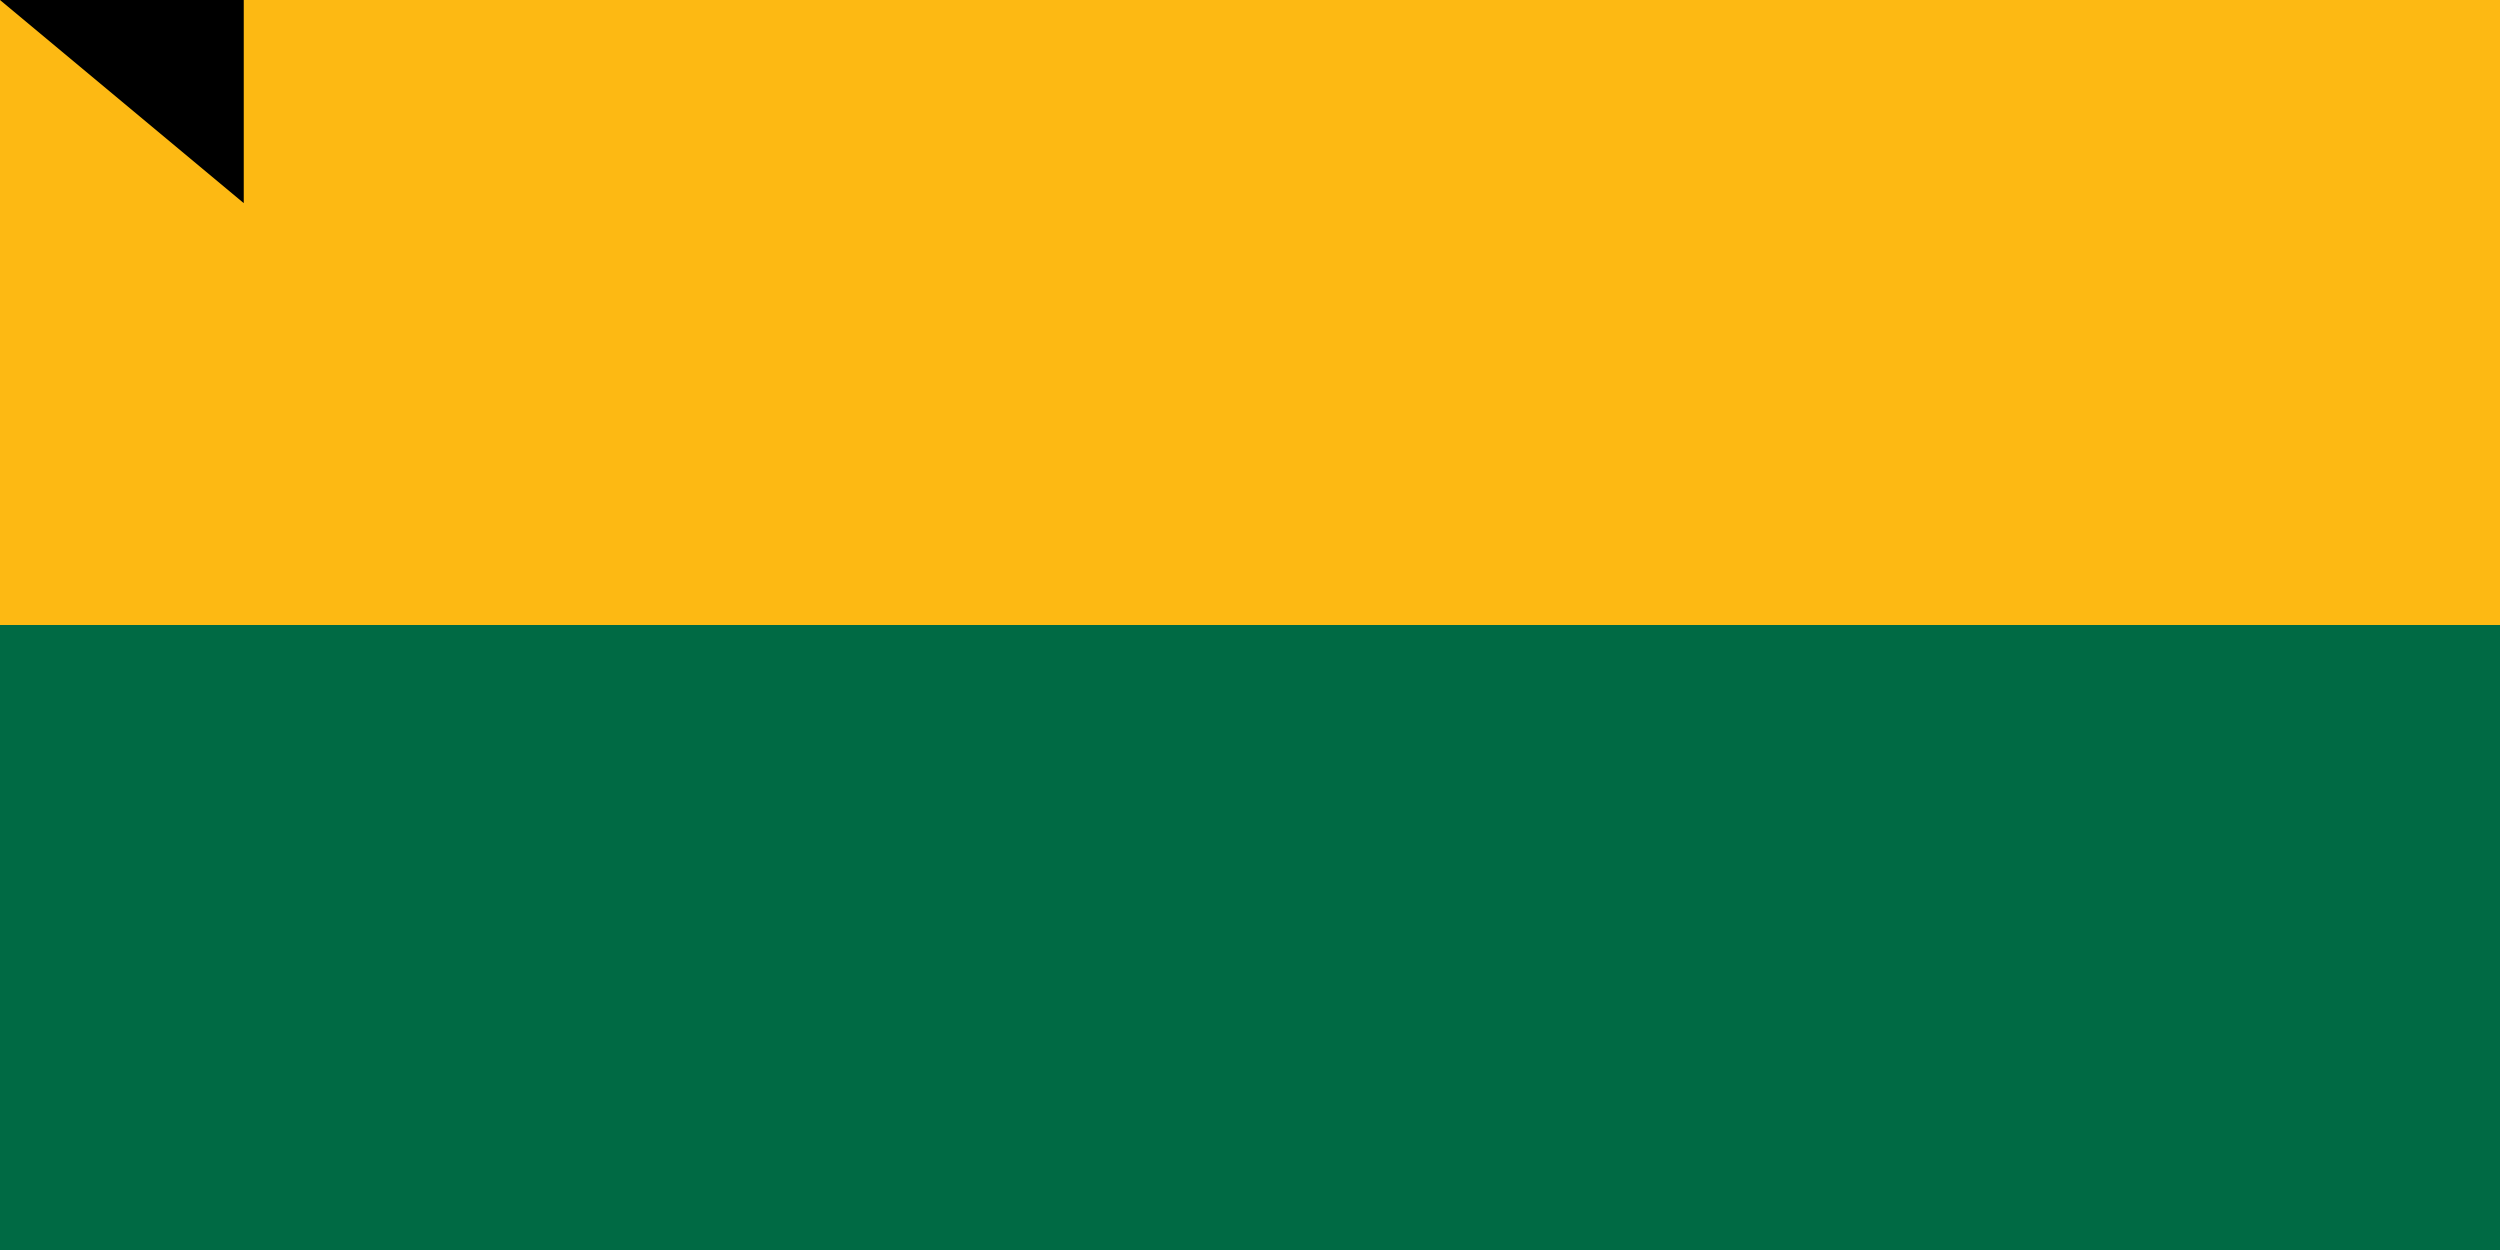 <svg xmlns="http://www.w3.org/2000/svg" width="800" height="400"><path fill="#c1272d" d="M0 0h1000v600H0z"/><path fill="#006a44" d="M0 0h1000v400H0z"/><path fill="#fdb913" d="M0 0h1000v200H0z"/><path id="path-b7518" d="m m0 78 m0 65 m0 65 m0 65 m0 65 m0 65 m0 65 m0 65 m0 65 m0 65 m0 65 m0 65 m0 65 m0 65 m0 65 m0 65 m0 65 m0 65 m0 65 m0 65 m0 79 m0 81 m0 68 m0 56 m0 116 m0 70 m0 113 m0 71 m0 79 m0 122 m0 52 m0 117 m0 79 m0 121 m0 54 m0 71 m0 77 m0 84 m0 65 m0 43 m0 87 m0 100 m0 88 m0 114 m0 67 m0 103 m0 72 m0 75 m0 105 m0 101 m0 104 m0 85 m0 73 m0 120 m0 78 m0 70 m0 48 m0 106 m0 77 m0 65 m0 70 m0 74 m0 73 m0 72 m0 113 m0 82 m0 72 m0 69 m0 52 m0 113 m0 71 m0 73 m0 98 m0 77 m0 117 m0 103 m0 121 m0 111 m0 100 m0 100 m0 76 m0 89 m0 78 m0 75 m0 105 m0 119 m0 61 m0 61"/>
</svg>